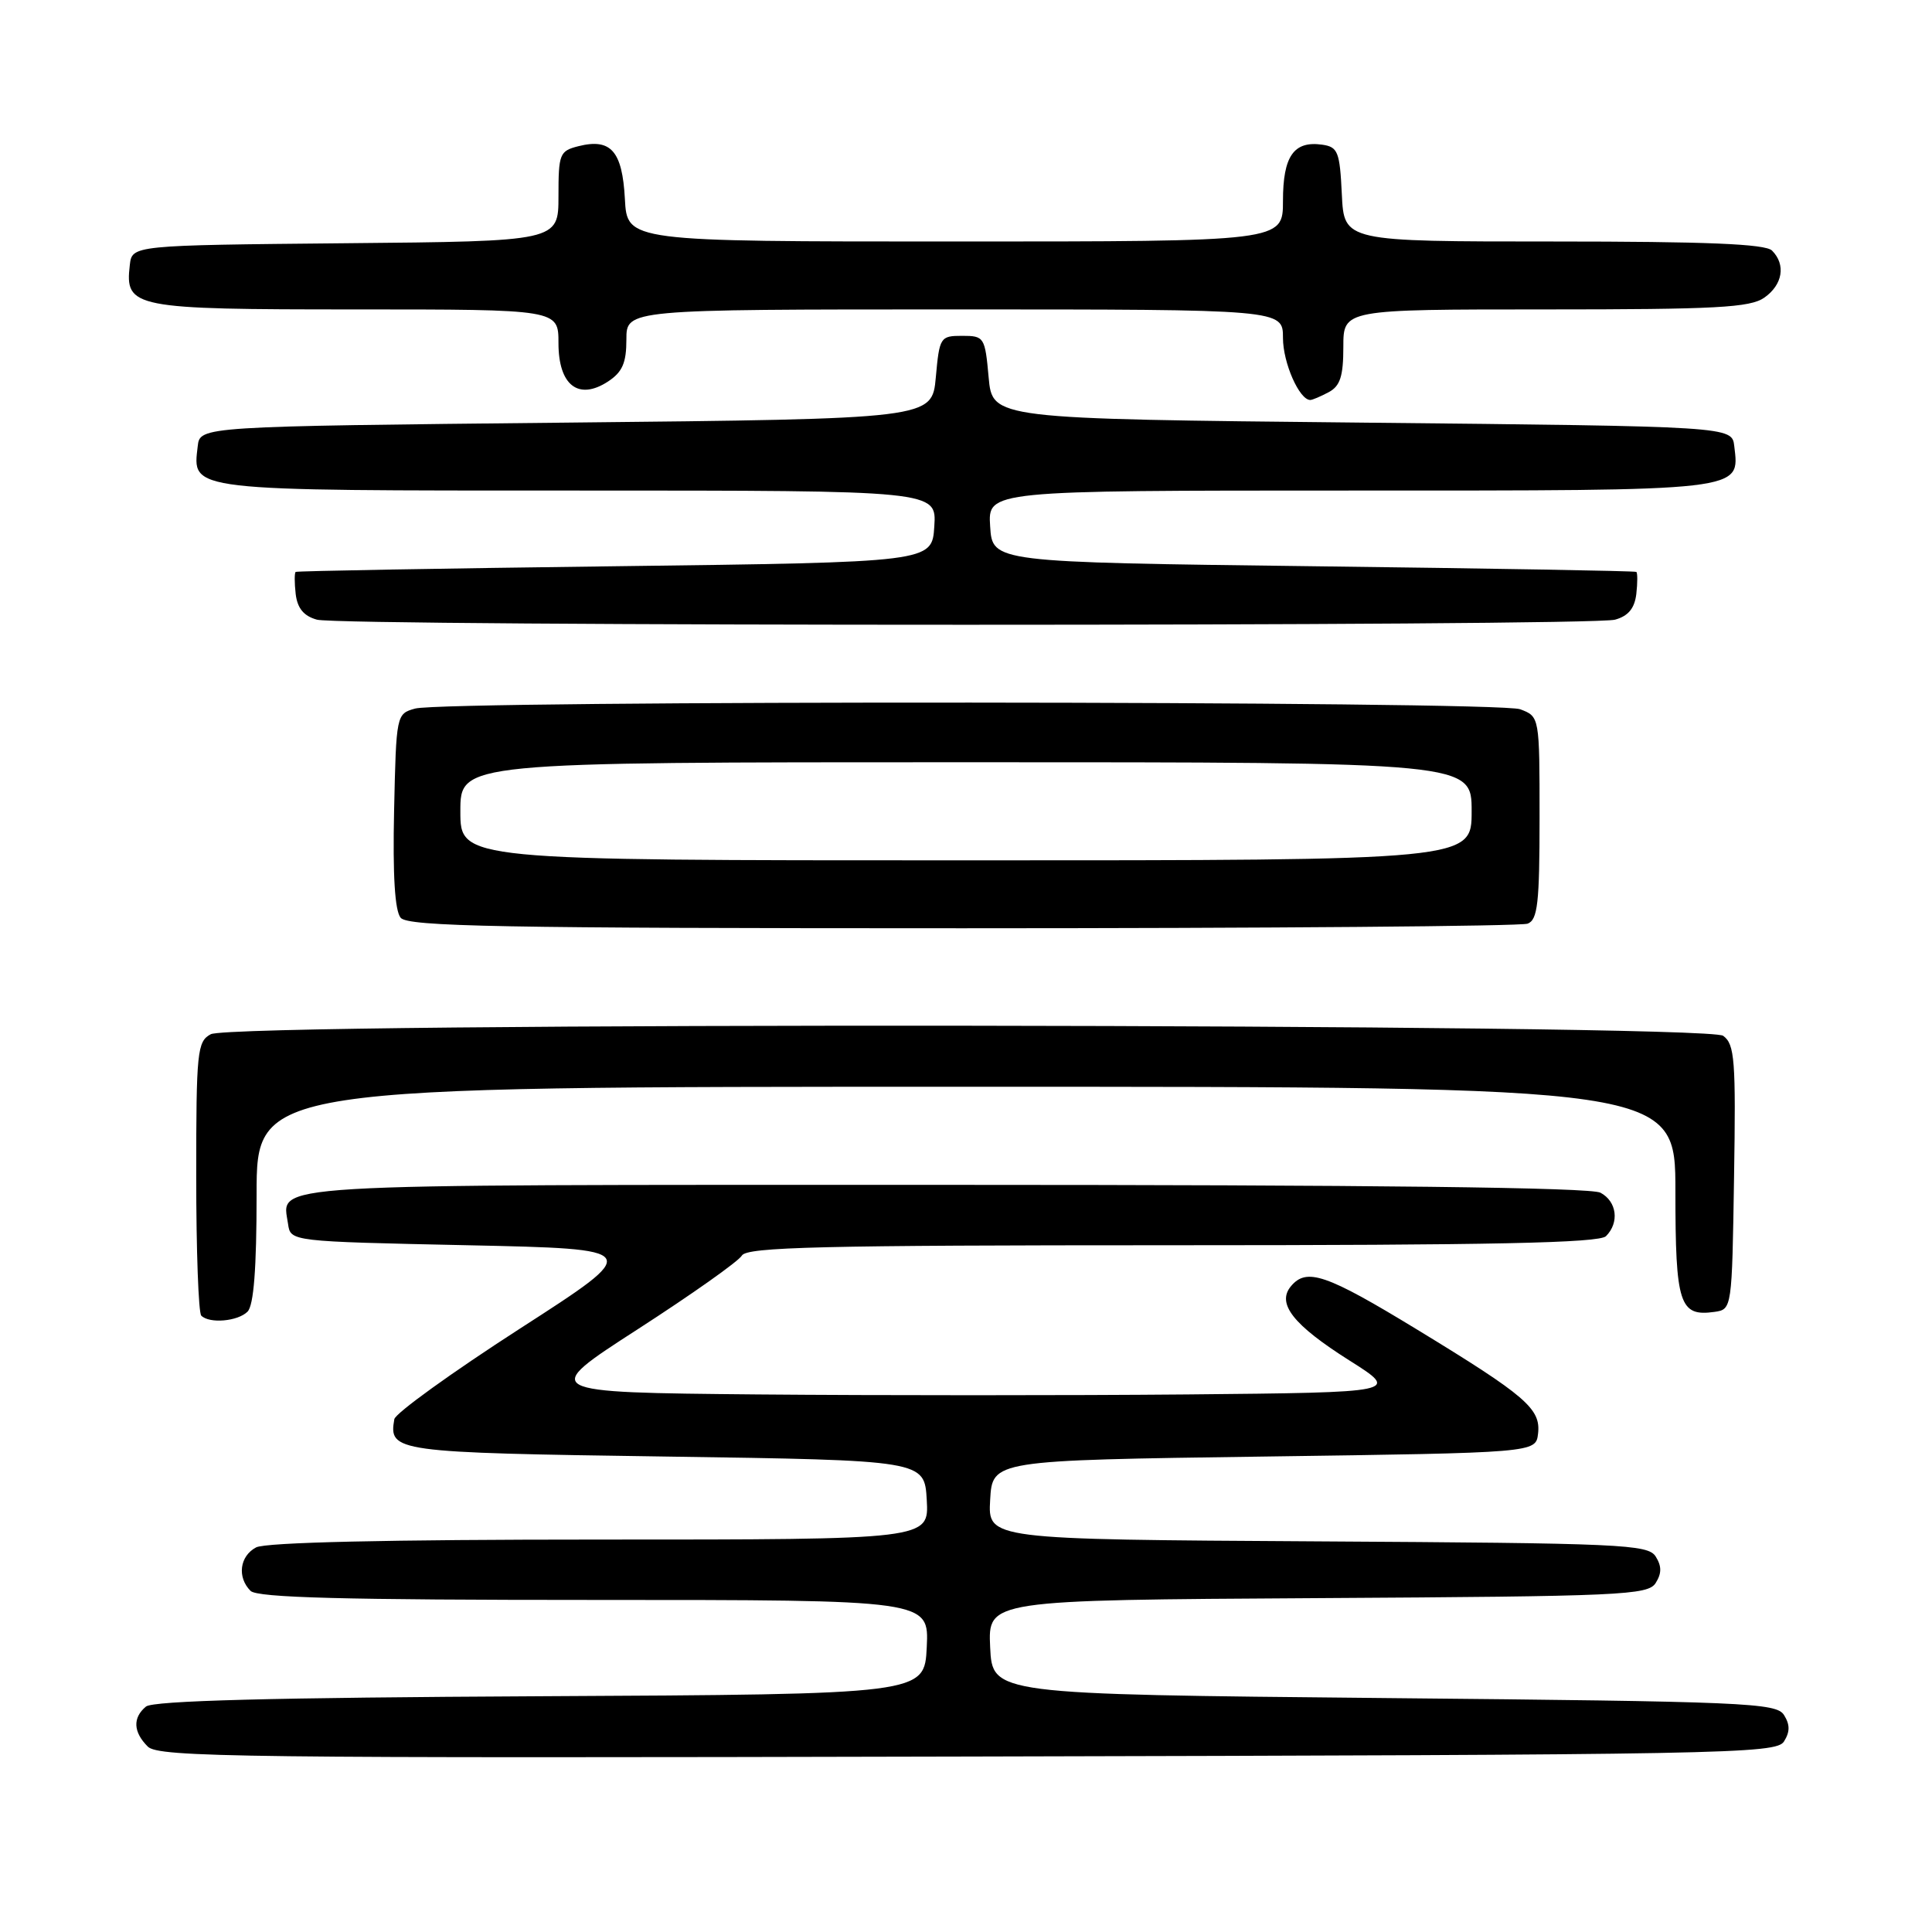 <?xml version="1.0" encoding="UTF-8" standalone="no"?>
<!DOCTYPE svg PUBLIC "-//W3C//DTD SVG 1.1//EN" "http://www.w3.org/Graphics/SVG/1.1/DTD/svg11.dtd" >
<svg xmlns="http://www.w3.org/2000/svg" xmlns:xlink="http://www.w3.org/1999/xlink" version="1.1" viewBox="0 0 256 256">
 <g >
 <path fill="currentColor"
d=" M 236.39 230.75 C 237.19 229.47 237.19 228.53 236.39 227.25 C 235.37 225.63 231.41 225.46 183.39 225.00 C 131.50 224.50 131.50 224.50 131.20 218.26 C 130.91 212.02 130.91 212.02 174.59 211.76 C 214.95 211.52 218.37 211.37 219.39 209.75 C 220.19 208.47 220.19 207.53 219.39 206.25 C 218.37 204.63 214.95 204.48 174.59 204.24 C 130.90 203.98 130.90 203.98 131.20 198.74 C 131.50 193.50 131.50 193.50 167.50 193.00 C 203.50 192.50 203.50 192.50 203.80 189.97 C 204.18 186.67 202.24 184.99 187.75 176.16 C 175.70 168.82 173.13 167.94 171.05 170.44 C 169.14 172.74 171.36 175.56 178.79 180.26 C 185.50 184.50 185.50 184.50 157.32 184.77 C 141.82 184.91 116.18 184.91 100.34 184.77 C 71.54 184.50 71.54 184.50 84.52 176.12 C 91.66 171.51 97.86 167.13 98.30 166.37 C 98.96 165.24 108.73 165.00 155.35 165.00 C 197.77 165.00 211.90 164.70 212.80 163.80 C 214.60 162.00 214.25 159.20 212.07 158.04 C 210.78 157.34 181.83 157.00 125.19 157.00 C 33.31 157.00 37.40 156.76 38.17 162.19 C 38.50 164.50 38.50 164.50 61.89 165.00 C 85.27 165.50 85.27 165.50 68.89 176.05 C 59.88 181.86 52.39 187.26 52.25 188.05 C 51.50 192.38 52.21 192.48 88.21 193.00 C 122.50 193.50 122.50 193.50 122.80 198.75 C 123.10 204.00 123.10 204.00 79.49 204.00 C 51.33 204.00 35.18 204.37 33.93 205.04 C 31.75 206.20 31.40 209.00 33.20 210.80 C 34.10 211.70 45.59 212.00 78.75 212.00 C 123.10 212.00 123.10 212.00 122.80 218.25 C 122.50 224.50 122.50 224.50 71.59 224.76 C 36.02 224.94 20.28 225.35 19.34 226.13 C 17.56 227.61 17.65 229.50 19.58 231.43 C 20.99 232.85 31.87 232.98 128.22 232.75 C 228.94 232.52 235.35 232.40 236.39 230.75 Z  M 32.80 173.80 C 33.62 172.98 34.00 168.09 34.00 158.30 C 34.00 144.00 34.00 144.00 128.00 144.00 C 222.00 144.00 222.00 144.00 222.00 157.88 C 222.00 172.82 222.54 174.49 227.19 173.83 C 229.49 173.50 229.50 173.42 229.77 156.00 C 230.02 140.43 229.86 138.37 228.33 137.25 C 226.09 135.61 30.99 135.40 27.93 137.04 C 26.13 138.00 26.00 139.30 26.00 155.87 C 26.00 165.66 26.30 173.97 26.67 174.33 C 27.75 175.42 31.51 175.09 32.80 173.80 Z  M 202.42 122.39 C 203.75 121.88 204.00 119.68 204.00 108.37 C 204.00 94.95 204.00 94.95 201.43 93.98 C 198.50 92.86 59.01 92.78 55.00 93.89 C 52.52 94.58 52.50 94.69 52.22 107.40 C 52.03 116.00 52.32 120.68 53.09 121.61 C 54.06 122.77 66.20 123.00 127.54 123.00 C 167.85 123.00 201.55 122.73 202.42 122.39 Z  M 214.00 82.11 C 215.75 81.63 216.59 80.61 216.82 78.71 C 216.99 77.22 216.99 75.90 216.82 75.78 C 216.64 75.65 197.38 75.32 174.00 75.03 C 131.50 74.50 131.50 74.50 131.20 69.75 C 130.89 65.00 130.89 65.00 178.87 65.00 C 231.50 65.00 230.50 65.12 229.80 59.12 C 229.50 56.50 229.50 56.50 180.50 56.00 C 131.50 55.50 131.50 55.50 131.00 50.00 C 130.52 44.67 130.41 44.50 127.50 44.50 C 124.59 44.50 124.48 44.67 124.00 50.00 C 123.50 55.50 123.50 55.50 75.00 56.00 C 26.50 56.50 26.50 56.50 26.20 59.12 C 25.50 65.11 24.55 65.00 76.63 65.00 C 124.11 65.00 124.11 65.00 123.80 69.75 C 123.50 74.50 123.50 74.50 81.50 75.03 C 58.40 75.32 39.36 75.66 39.18 75.78 C 39.01 75.90 39.01 77.22 39.18 78.71 C 39.41 80.61 40.25 81.63 42.00 82.11 C 45.27 83.01 210.73 83.01 214.00 82.11 Z  M 176.07 51.96 C 177.58 51.15 178.00 49.85 178.00 45.96 C 178.00 41.00 178.00 41.00 204.78 41.00 C 227.39 41.00 231.90 40.76 233.78 39.44 C 236.22 37.73 236.66 35.06 234.80 33.20 C 233.92 32.32 226.10 32.00 205.85 32.00 C 178.10 32.00 178.10 32.00 177.80 25.75 C 177.53 20.09 177.28 19.47 175.19 19.17 C 171.43 18.64 170.00 20.69 170.00 26.62 C 170.00 32.00 170.00 32.00 126.55 32.00 C 83.10 32.00 83.10 32.00 82.80 26.35 C 82.46 20.02 80.95 18.29 76.65 19.37 C 74.15 20.00 74.00 20.38 74.00 26.00 C 74.00 31.97 74.00 31.97 45.75 32.23 C 17.50 32.50 17.50 32.50 17.20 35.12 C 16.54 40.80 17.57 41.00 47.07 41.00 C 74.00 41.00 74.00 41.00 74.00 45.46 C 74.00 51.06 76.65 53.11 80.57 50.55 C 82.47 49.30 83.00 48.09 83.00 44.98 C 83.00 41.00 83.00 41.00 126.50 41.00 C 170.00 41.00 170.00 41.00 170.00 44.78 C 170.00 48.08 172.17 53.00 173.62 53.00 C 173.90 53.00 175.00 52.53 176.07 51.96 Z  M 61.00 107.50 C 61.00 101.00 61.00 101.00 128.00 101.00 C 195.00 101.00 195.00 101.00 195.00 107.50 C 195.00 114.00 195.00 114.00 128.00 114.00 C 61.00 114.00 61.00 114.00 61.00 107.50 Z "/>
</g>
</svg>